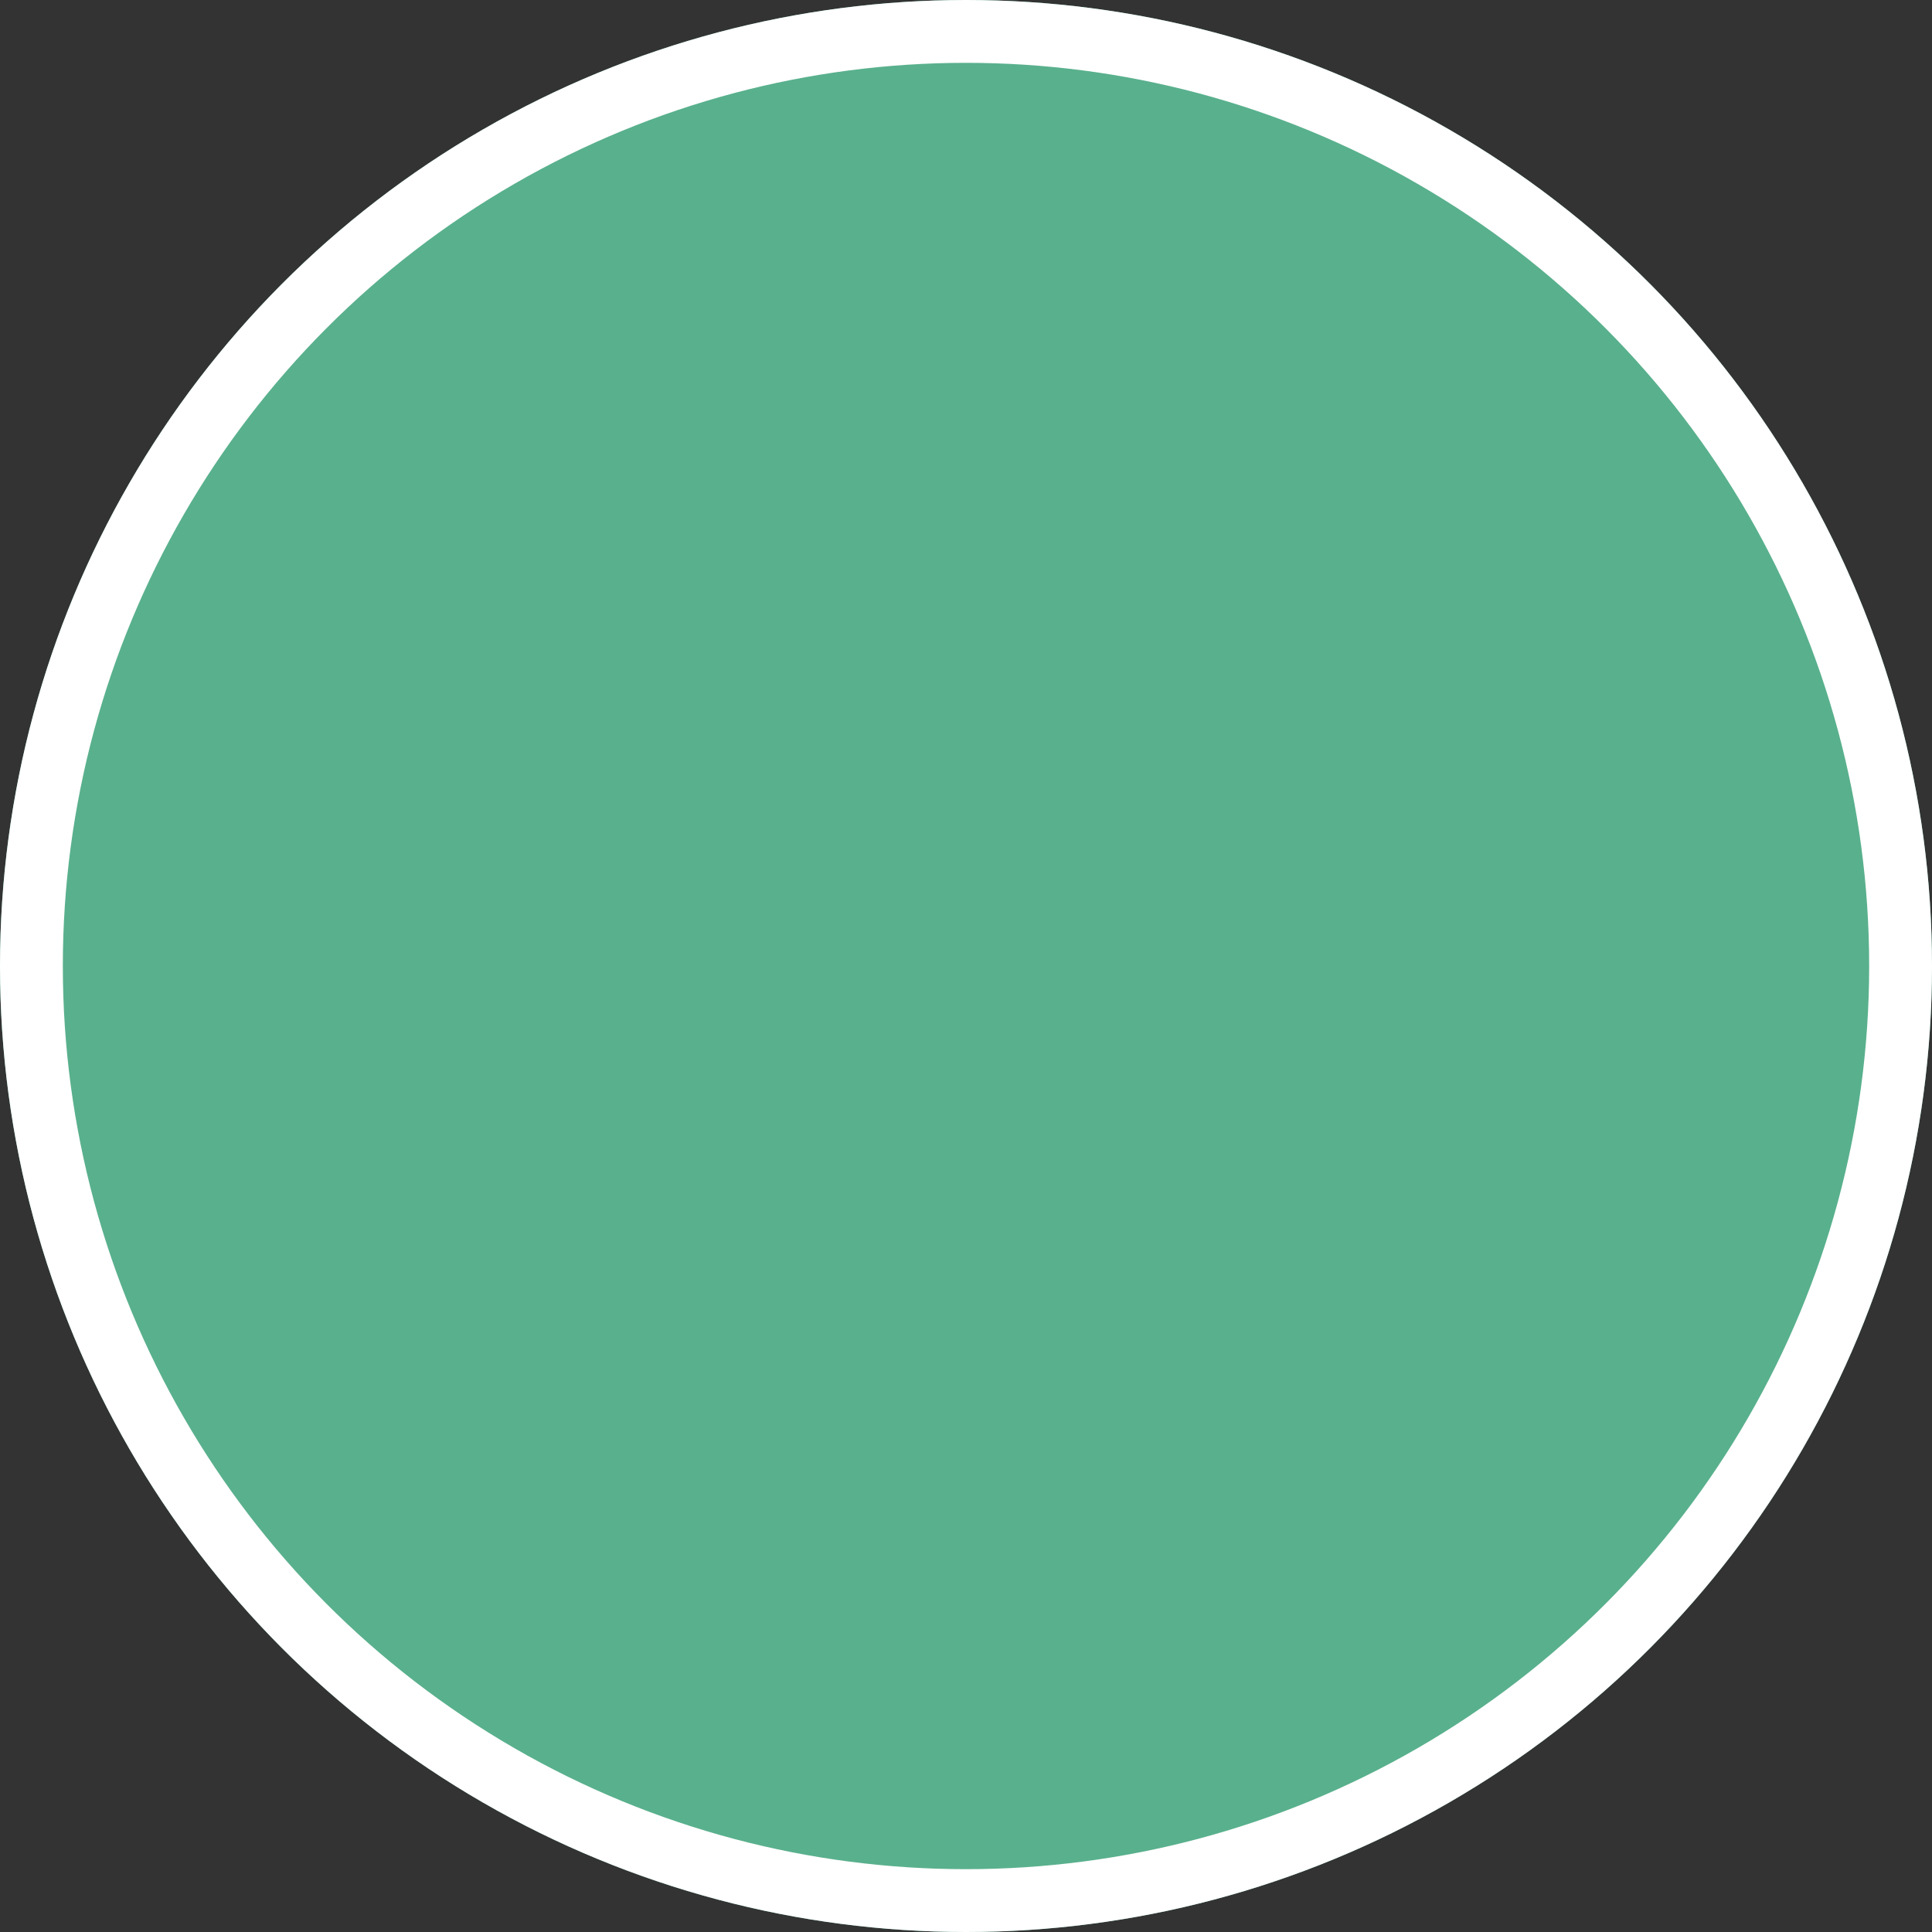 <svg xmlns="http://www.w3.org/2000/svg" width="123" height="123" viewBox="0 0 123 123">
  <rect x="0" y="0" width="123" height="123" fill="#333333" stroke="none"/>
  <g id="Ellipse_1" data-name="Ellipse 1" fill="#59b08d" stroke="#fff" stroke-width="4">
    <circle cx="61.5" cy="61.5" r="61.5" stroke="none"/>
    <circle cx="61.5" cy="61.5" r="59.5" fill="none"/>
  </g>
</svg>
